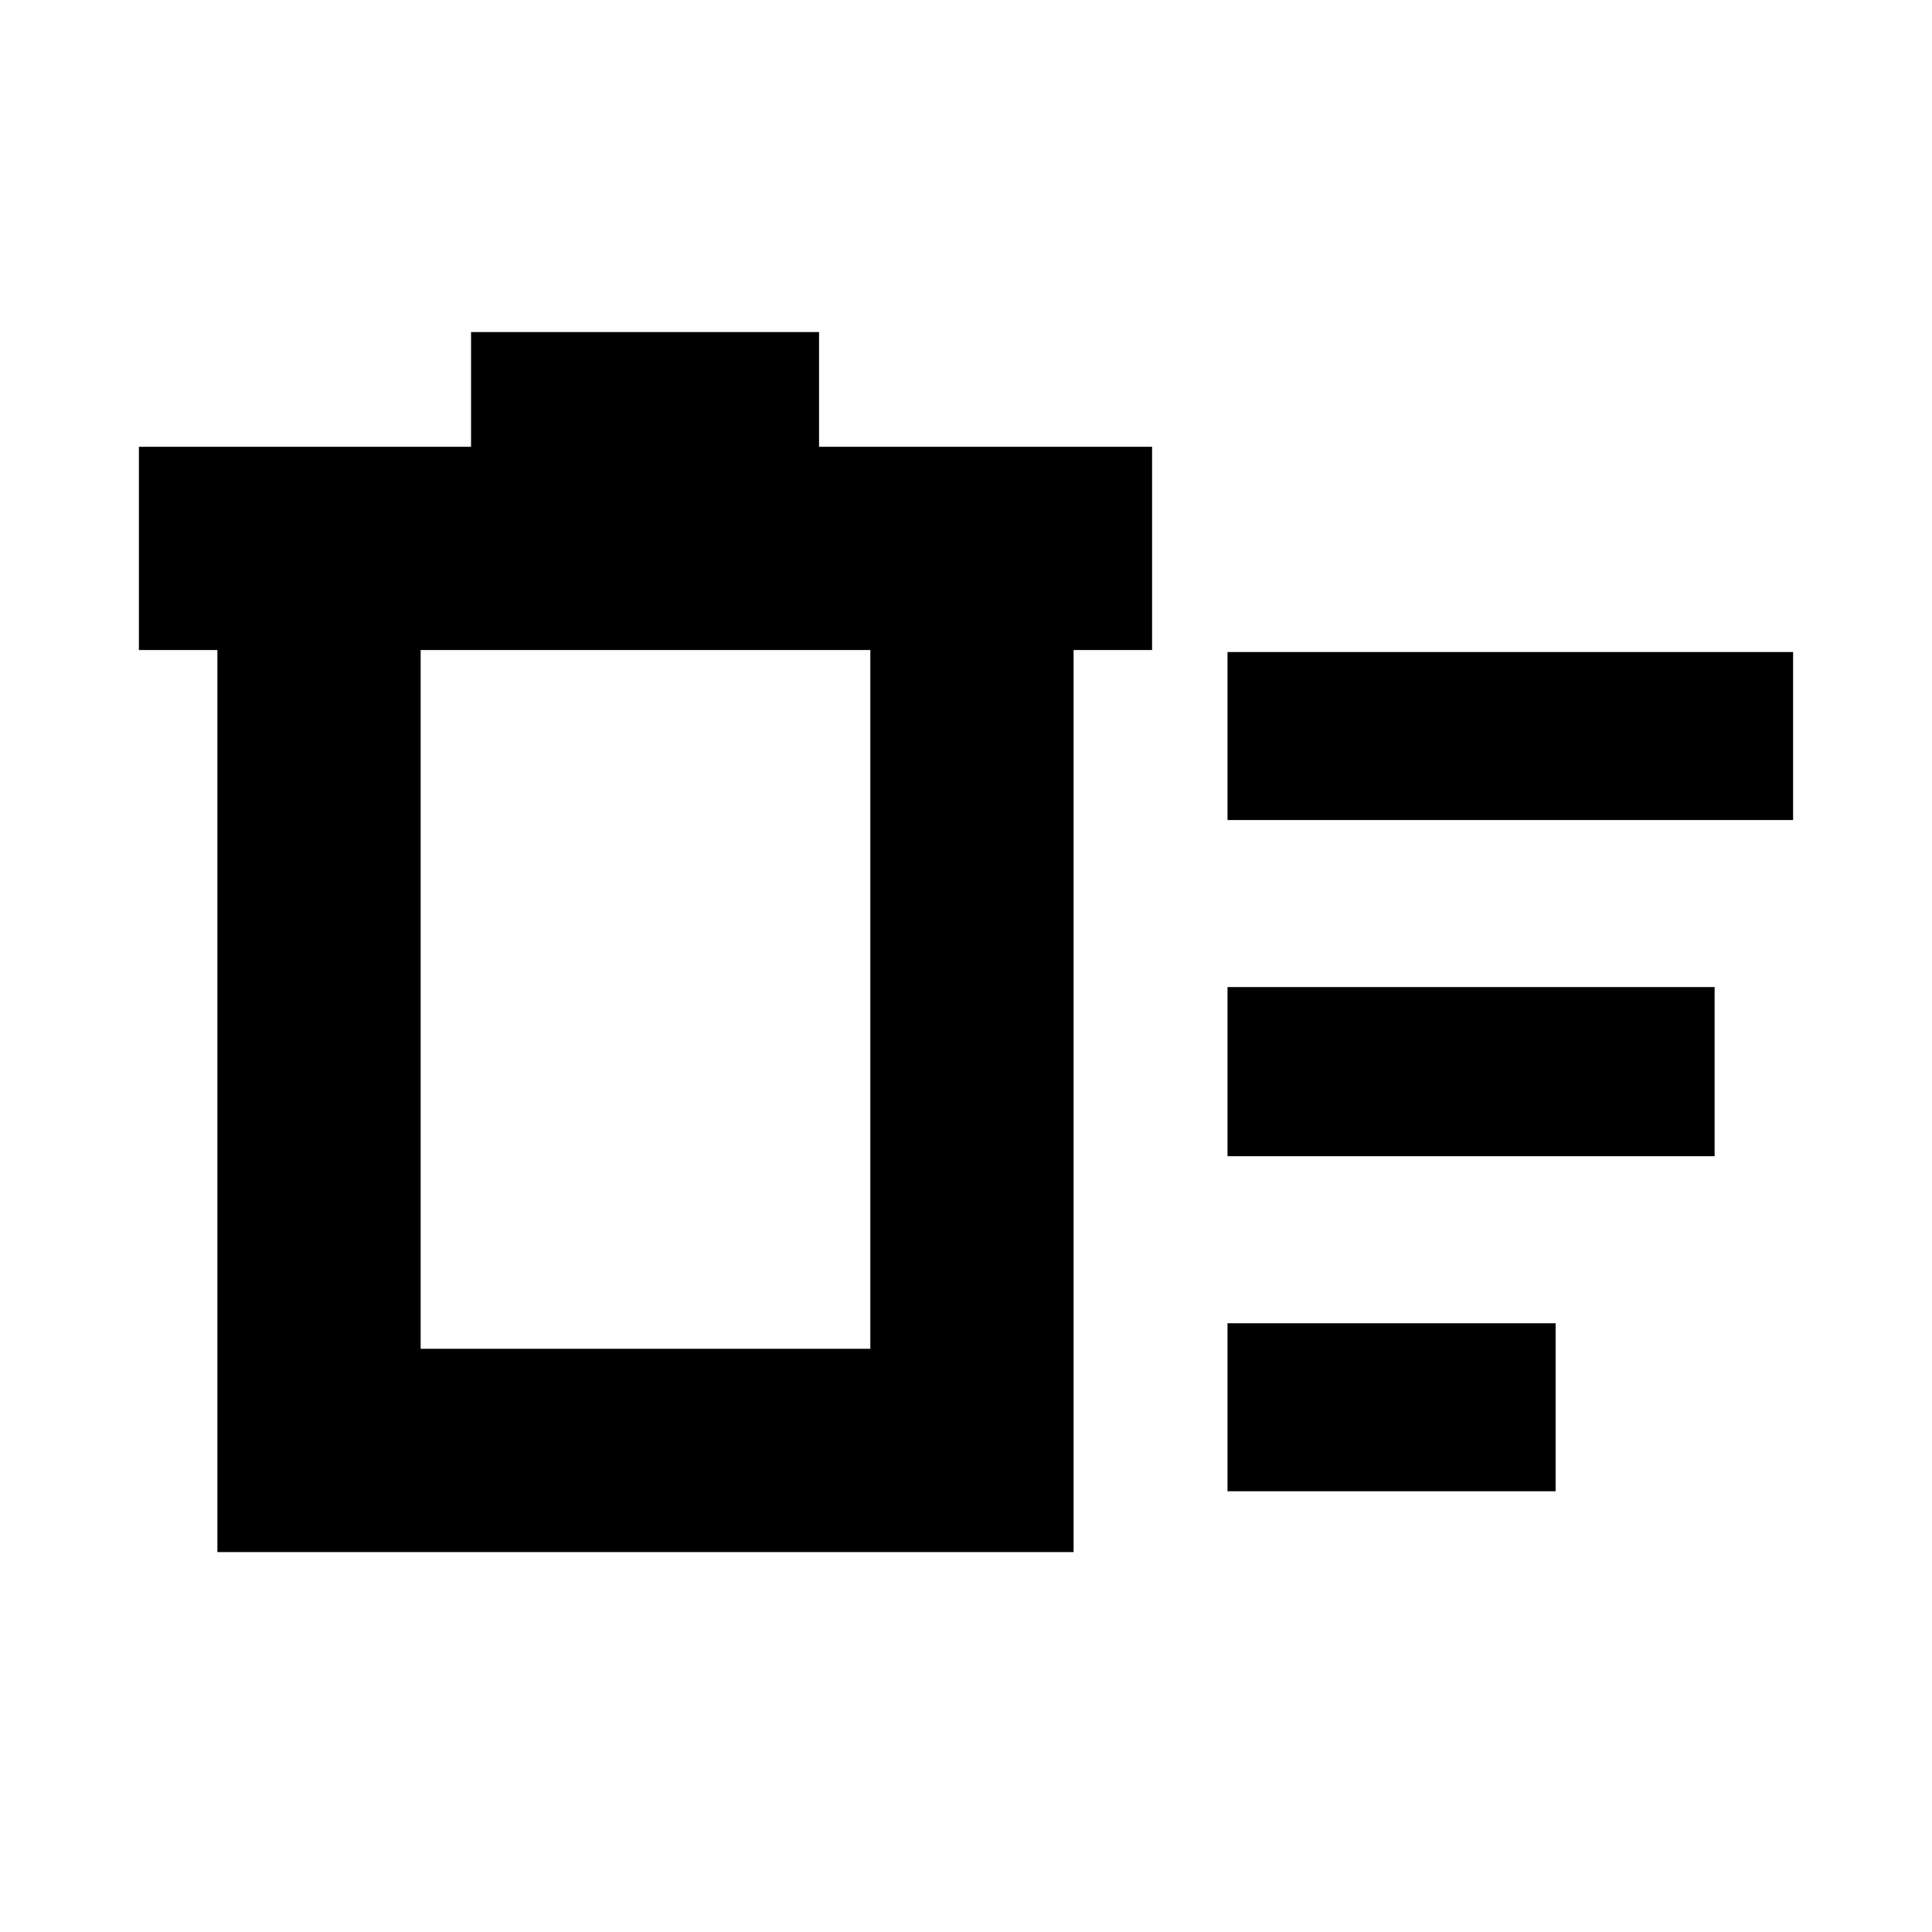 <svg xmlns="http://www.w3.org/2000/svg" height="24" viewBox="0 -960 960 960" width="24"><path d="M609.94-219v-83.48h163.04V-219H609.94Zm0-333.52V-636h281.04v83.48H609.94Zm0 167.04v-84.04h242.04v84.04H609.94ZM108.02-637h-39v-101h165.04v-57h172.92v57h165.48v101h-39v448.22H108.02V-637Zm101 0v347.22h223.44V-637H209.02Zm0 0v347.22V-637Z"/></svg>
